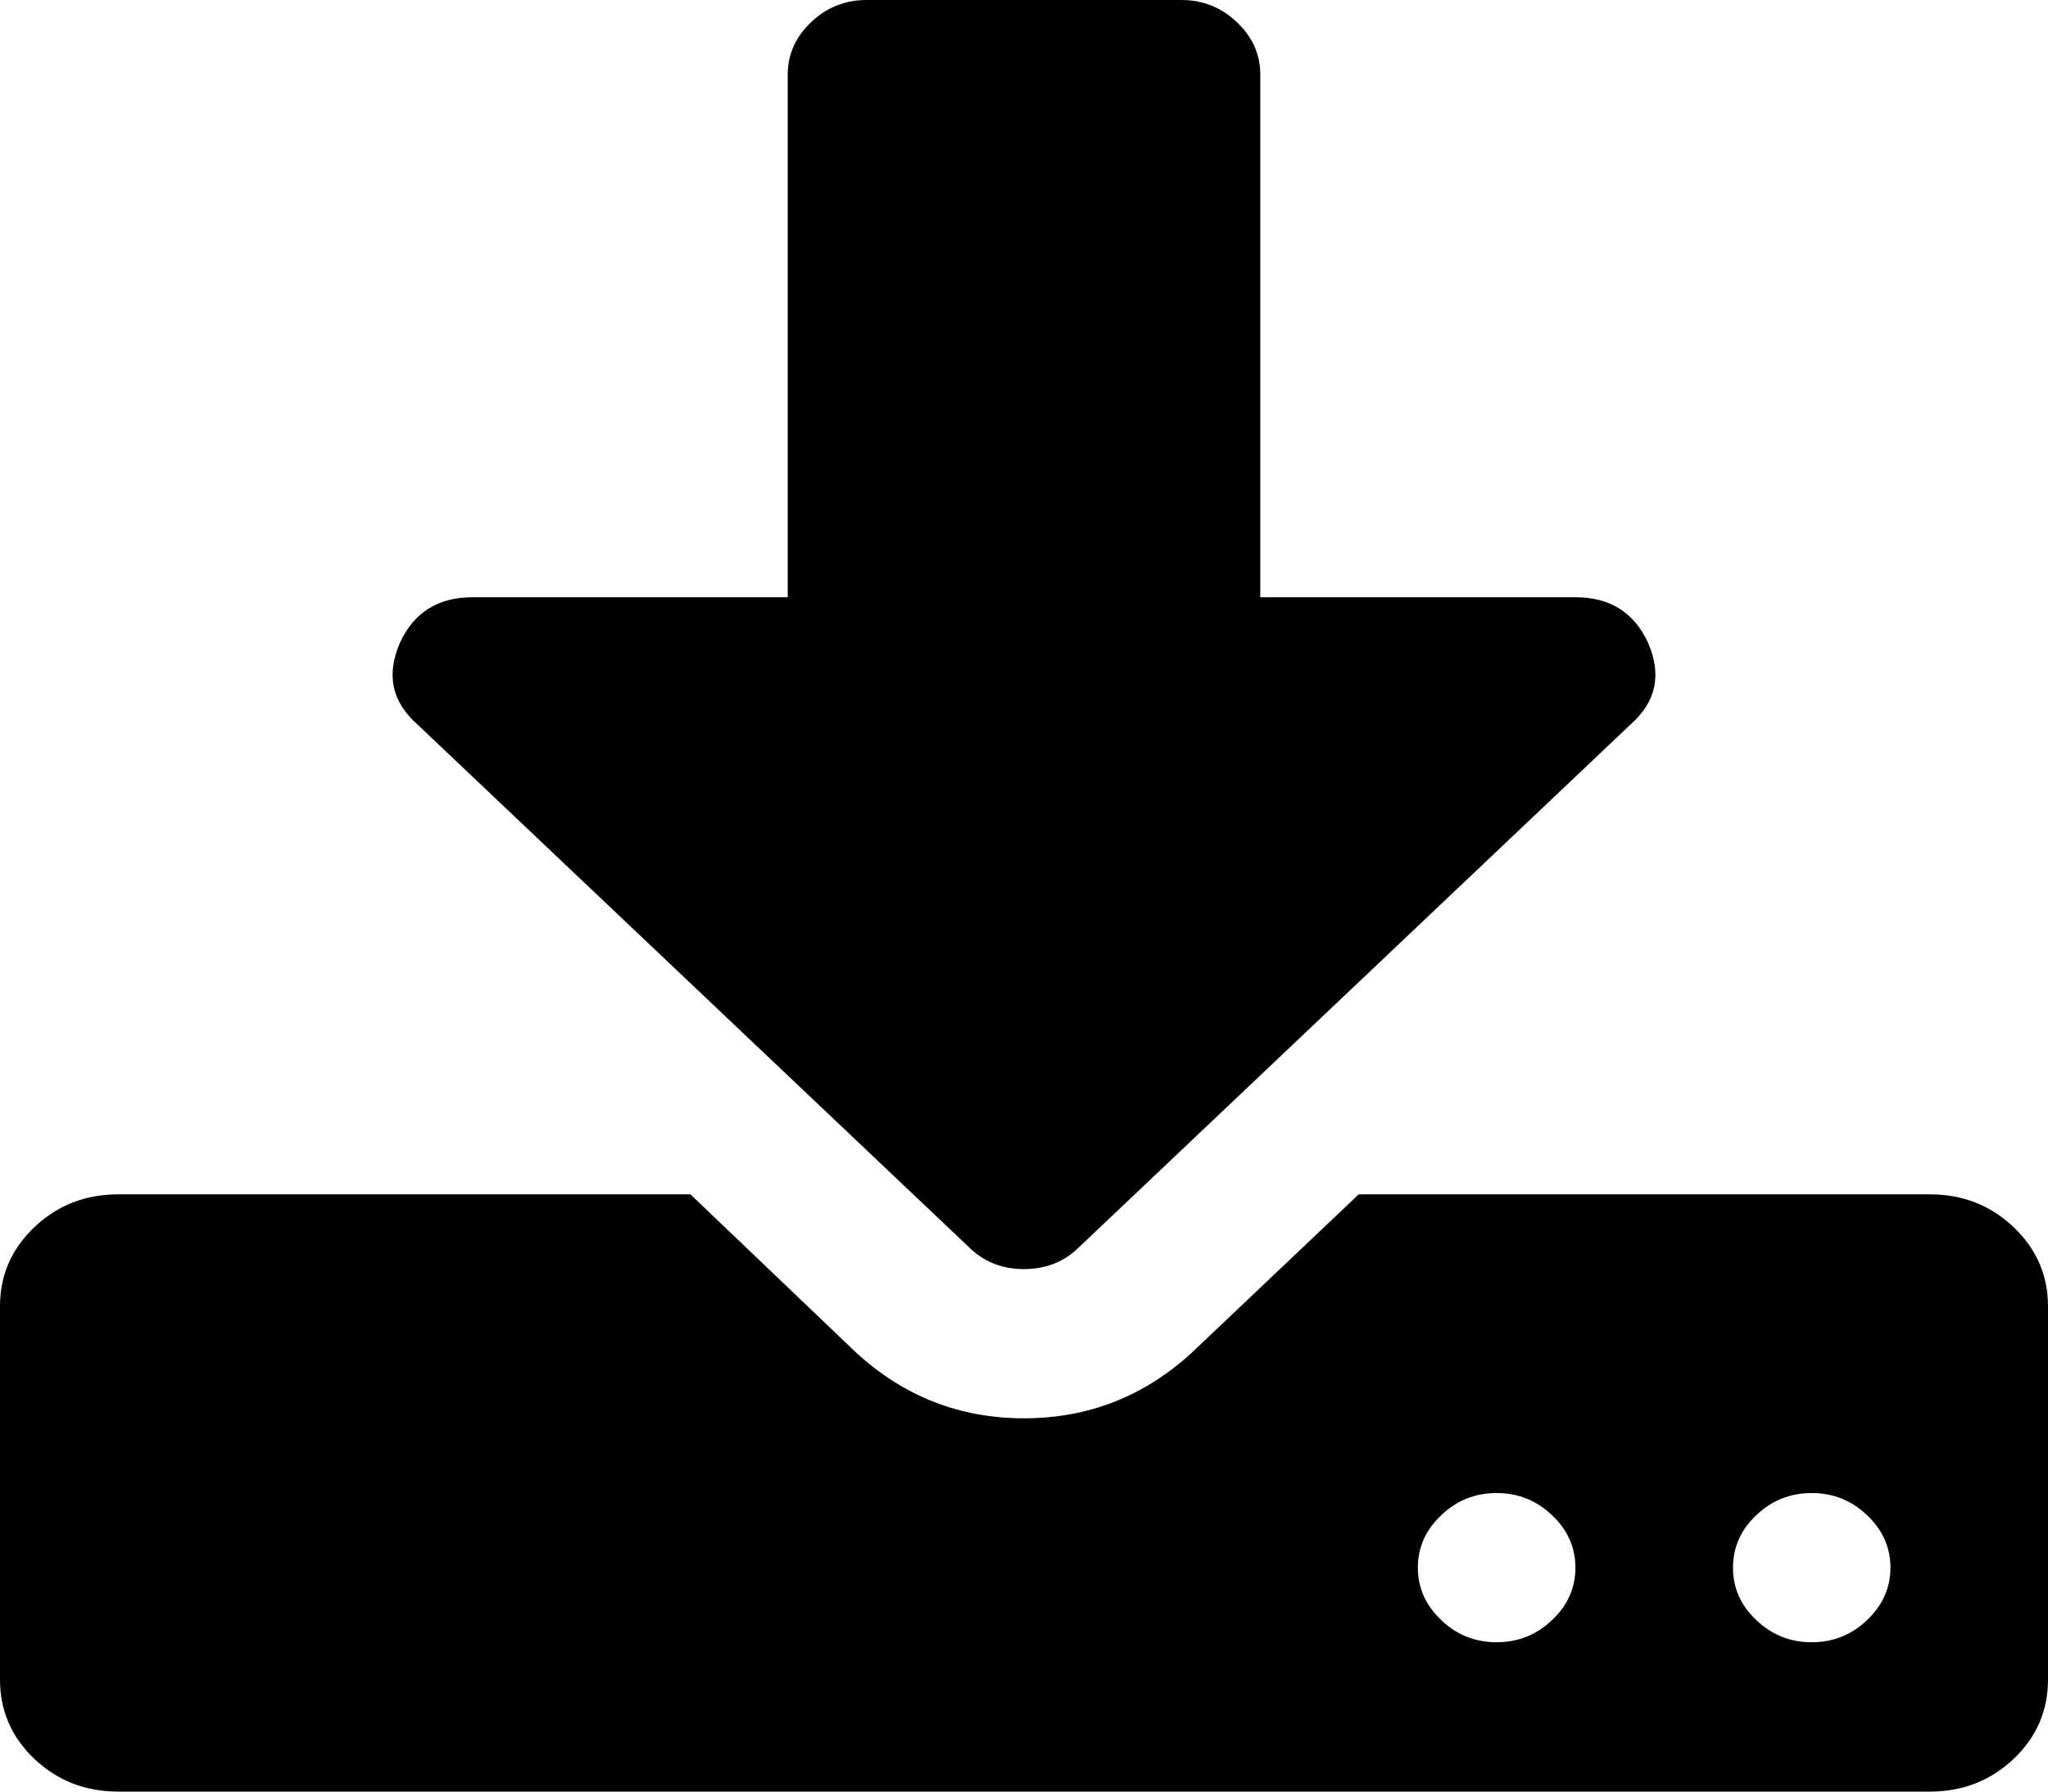 <svg width="16" height="14" viewBox="0 0 16 14" fill="none" xmlns="http://www.w3.org/2000/svg">
<path d="M12.308 12.25C12.308 12.092 12.247 11.955 12.125 11.84C12.003 11.724 11.859 11.667 11.692 11.667C11.526 11.667 11.381 11.724 11.26 11.84C11.138 11.955 11.077 12.092 11.077 12.25C11.077 12.408 11.138 12.545 11.26 12.66C11.381 12.776 11.526 12.833 11.692 12.833C11.859 12.833 12.003 12.776 12.125 12.66C12.247 12.545 12.308 12.408 12.308 12.25ZM14.769 12.25C14.769 12.092 14.708 11.955 14.586 11.84C14.465 11.724 14.32 11.667 14.154 11.667C13.987 11.667 13.843 11.724 13.721 11.84C13.599 11.955 13.539 12.092 13.539 12.25C13.539 12.408 13.599 12.545 13.721 12.66C13.843 12.776 13.987 12.833 14.154 12.833C14.32 12.833 14.465 12.776 14.586 12.66C14.708 12.545 14.769 12.408 14.769 12.25ZM16 10.208V13.125C16 13.368 15.91 13.575 15.731 13.745C15.551 13.915 15.333 14 15.077 14H0.923C0.667 14 0.449 13.915 0.269 13.745C0.09 13.575 0 13.368 0 13.125V10.208C0 9.965 0.09 9.759 0.269 9.589C0.449 9.418 0.667 9.333 0.923 9.333H5.394L6.692 10.573C7.064 10.913 7.5 11.083 8 11.083C8.5 11.083 8.936 10.913 9.308 10.573L10.615 9.333H15.077C15.333 9.333 15.551 9.418 15.731 9.589C15.91 9.759 16 9.965 16 10.208ZM12.875 5.022C12.984 5.271 12.939 5.484 12.74 5.66L8.433 9.743C8.317 9.859 8.173 9.917 8 9.917C7.827 9.917 7.683 9.859 7.567 9.743L3.26 5.66C3.061 5.484 3.016 5.271 3.125 5.022C3.234 4.785 3.423 4.667 3.692 4.667H6.154V0.583C6.154 0.425 6.215 0.289 6.337 0.173C6.458 0.058 6.603 0 6.769 0H9.231C9.397 0 9.542 0.058 9.663 0.173C9.785 0.289 9.846 0.425 9.846 0.583V4.667H12.308C12.577 4.667 12.766 4.785 12.875 5.022Z" fill="black"/>
</svg>
